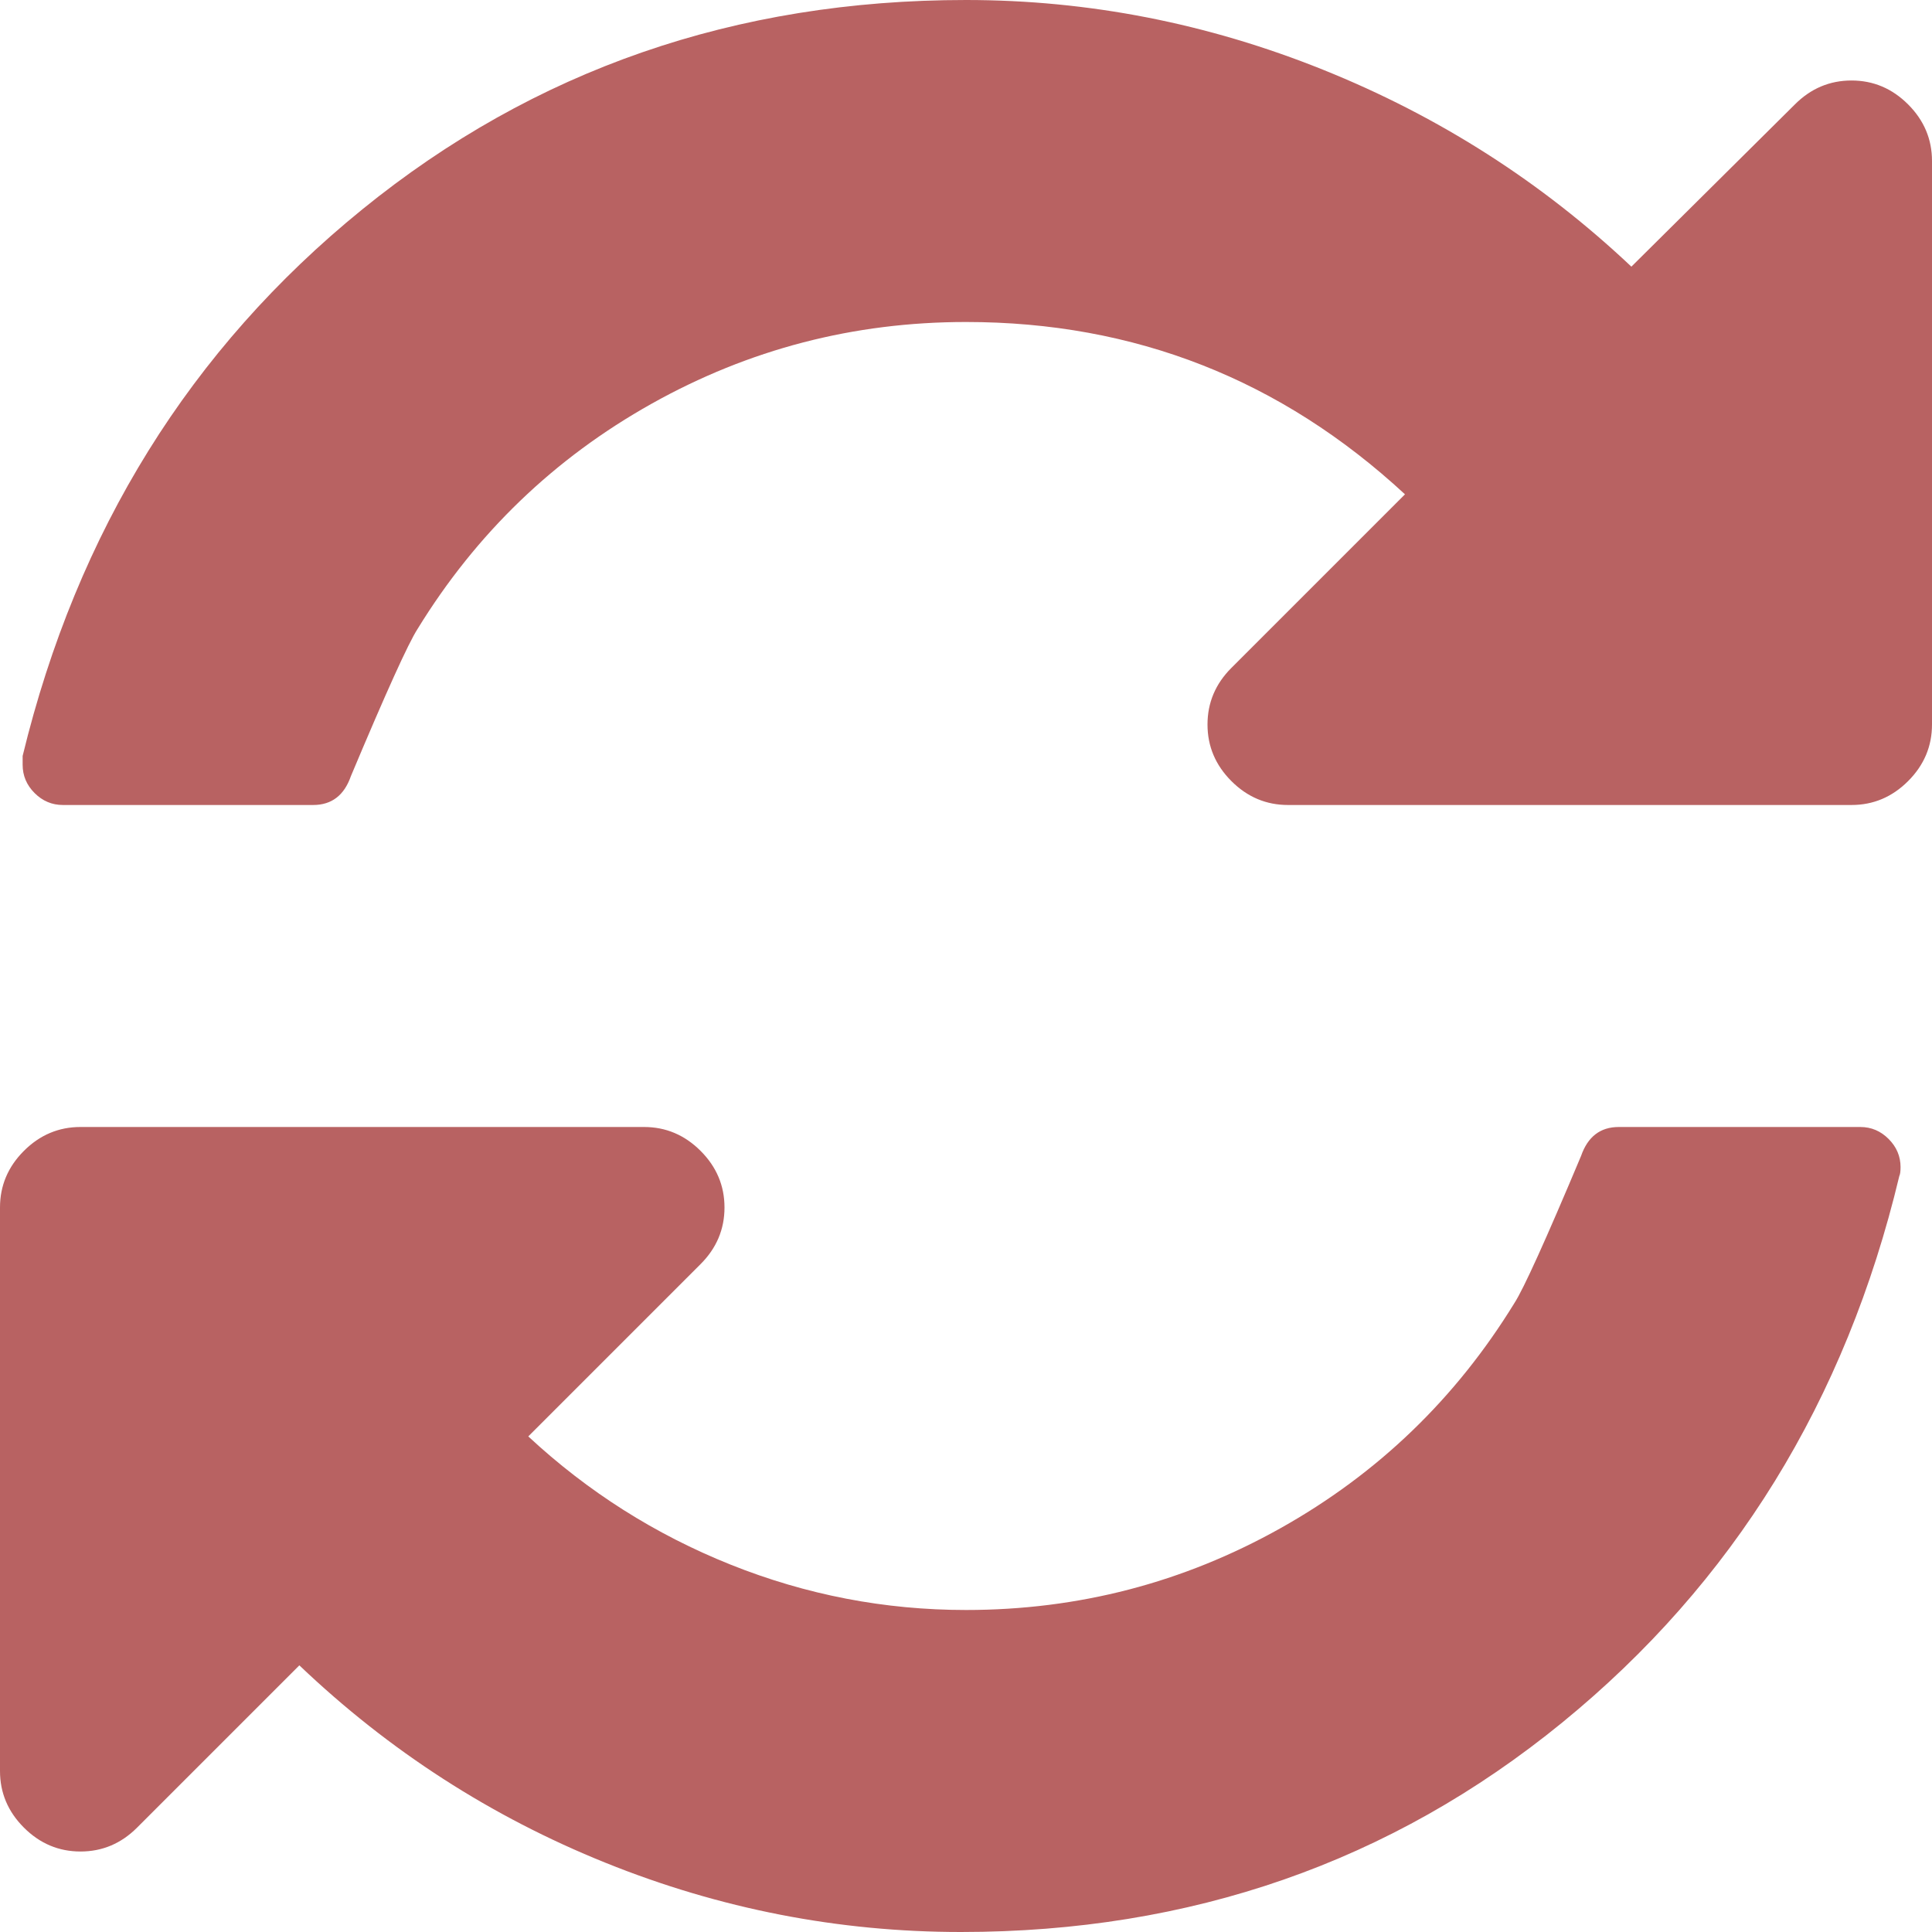 <svg xmlns="http://www.w3.org/2000/svg" viewBox="0 0 155 155"><path d="M152.477 93.646q0 .504-.1.706-6.459 27.045-27.045 43.846Q104.746 155 77.096 155q-14.733 0-28.507-5.55-13.775-5.55-24.572-15.843l-13.018 13.017q-1.917 1.918-4.54 1.918-2.624 0-4.542-1.918Q0 144.707 0 142.084V96.874q0-2.624 1.917-4.541 1.918-1.917 4.541-1.917h45.209q2.623 0 4.54 1.917 1.918 1.917 1.918 4.541 0 2.624-1.917 4.541l-13.825 13.825q7.164 6.66 16.247 10.293 9.082 3.633 18.87 3.633 13.522 0 25.228-6.56 11.706-6.559 18.77-18.063 1.11-1.715 5.348-11.806.807-2.321 3.027-2.321h19.375q1.312 0 2.27.958.96.959.96 2.27zM155 12.916v45.209q0 2.624-1.917 4.541-1.918 1.917-4.541 1.917h-45.209q-2.623 0-4.54-1.917-1.918-1.917-1.918-4.541 0-2.624 1.917-4.541l13.926-13.926Q97.783 25.833 77.5 25.833q-13.522 0-25.228 6.56-11.706 6.559-18.77 18.063-1.11 1.715-5.348 11.806-.807 2.321-3.027 2.321H5.046q-1.312 0-2.271-.958-.959-.959-.959-2.27v-.707q6.56-27.044 27.246-43.846Q49.75 0 77.5 0q14.733 0 28.659 5.6 13.926 5.601 24.723 15.793l13.119-13.017q1.917-1.918 4.54-1.918 2.624 0 4.542 1.918Q155 10.293 155 12.916z" style="fill:#b86262"/></svg>